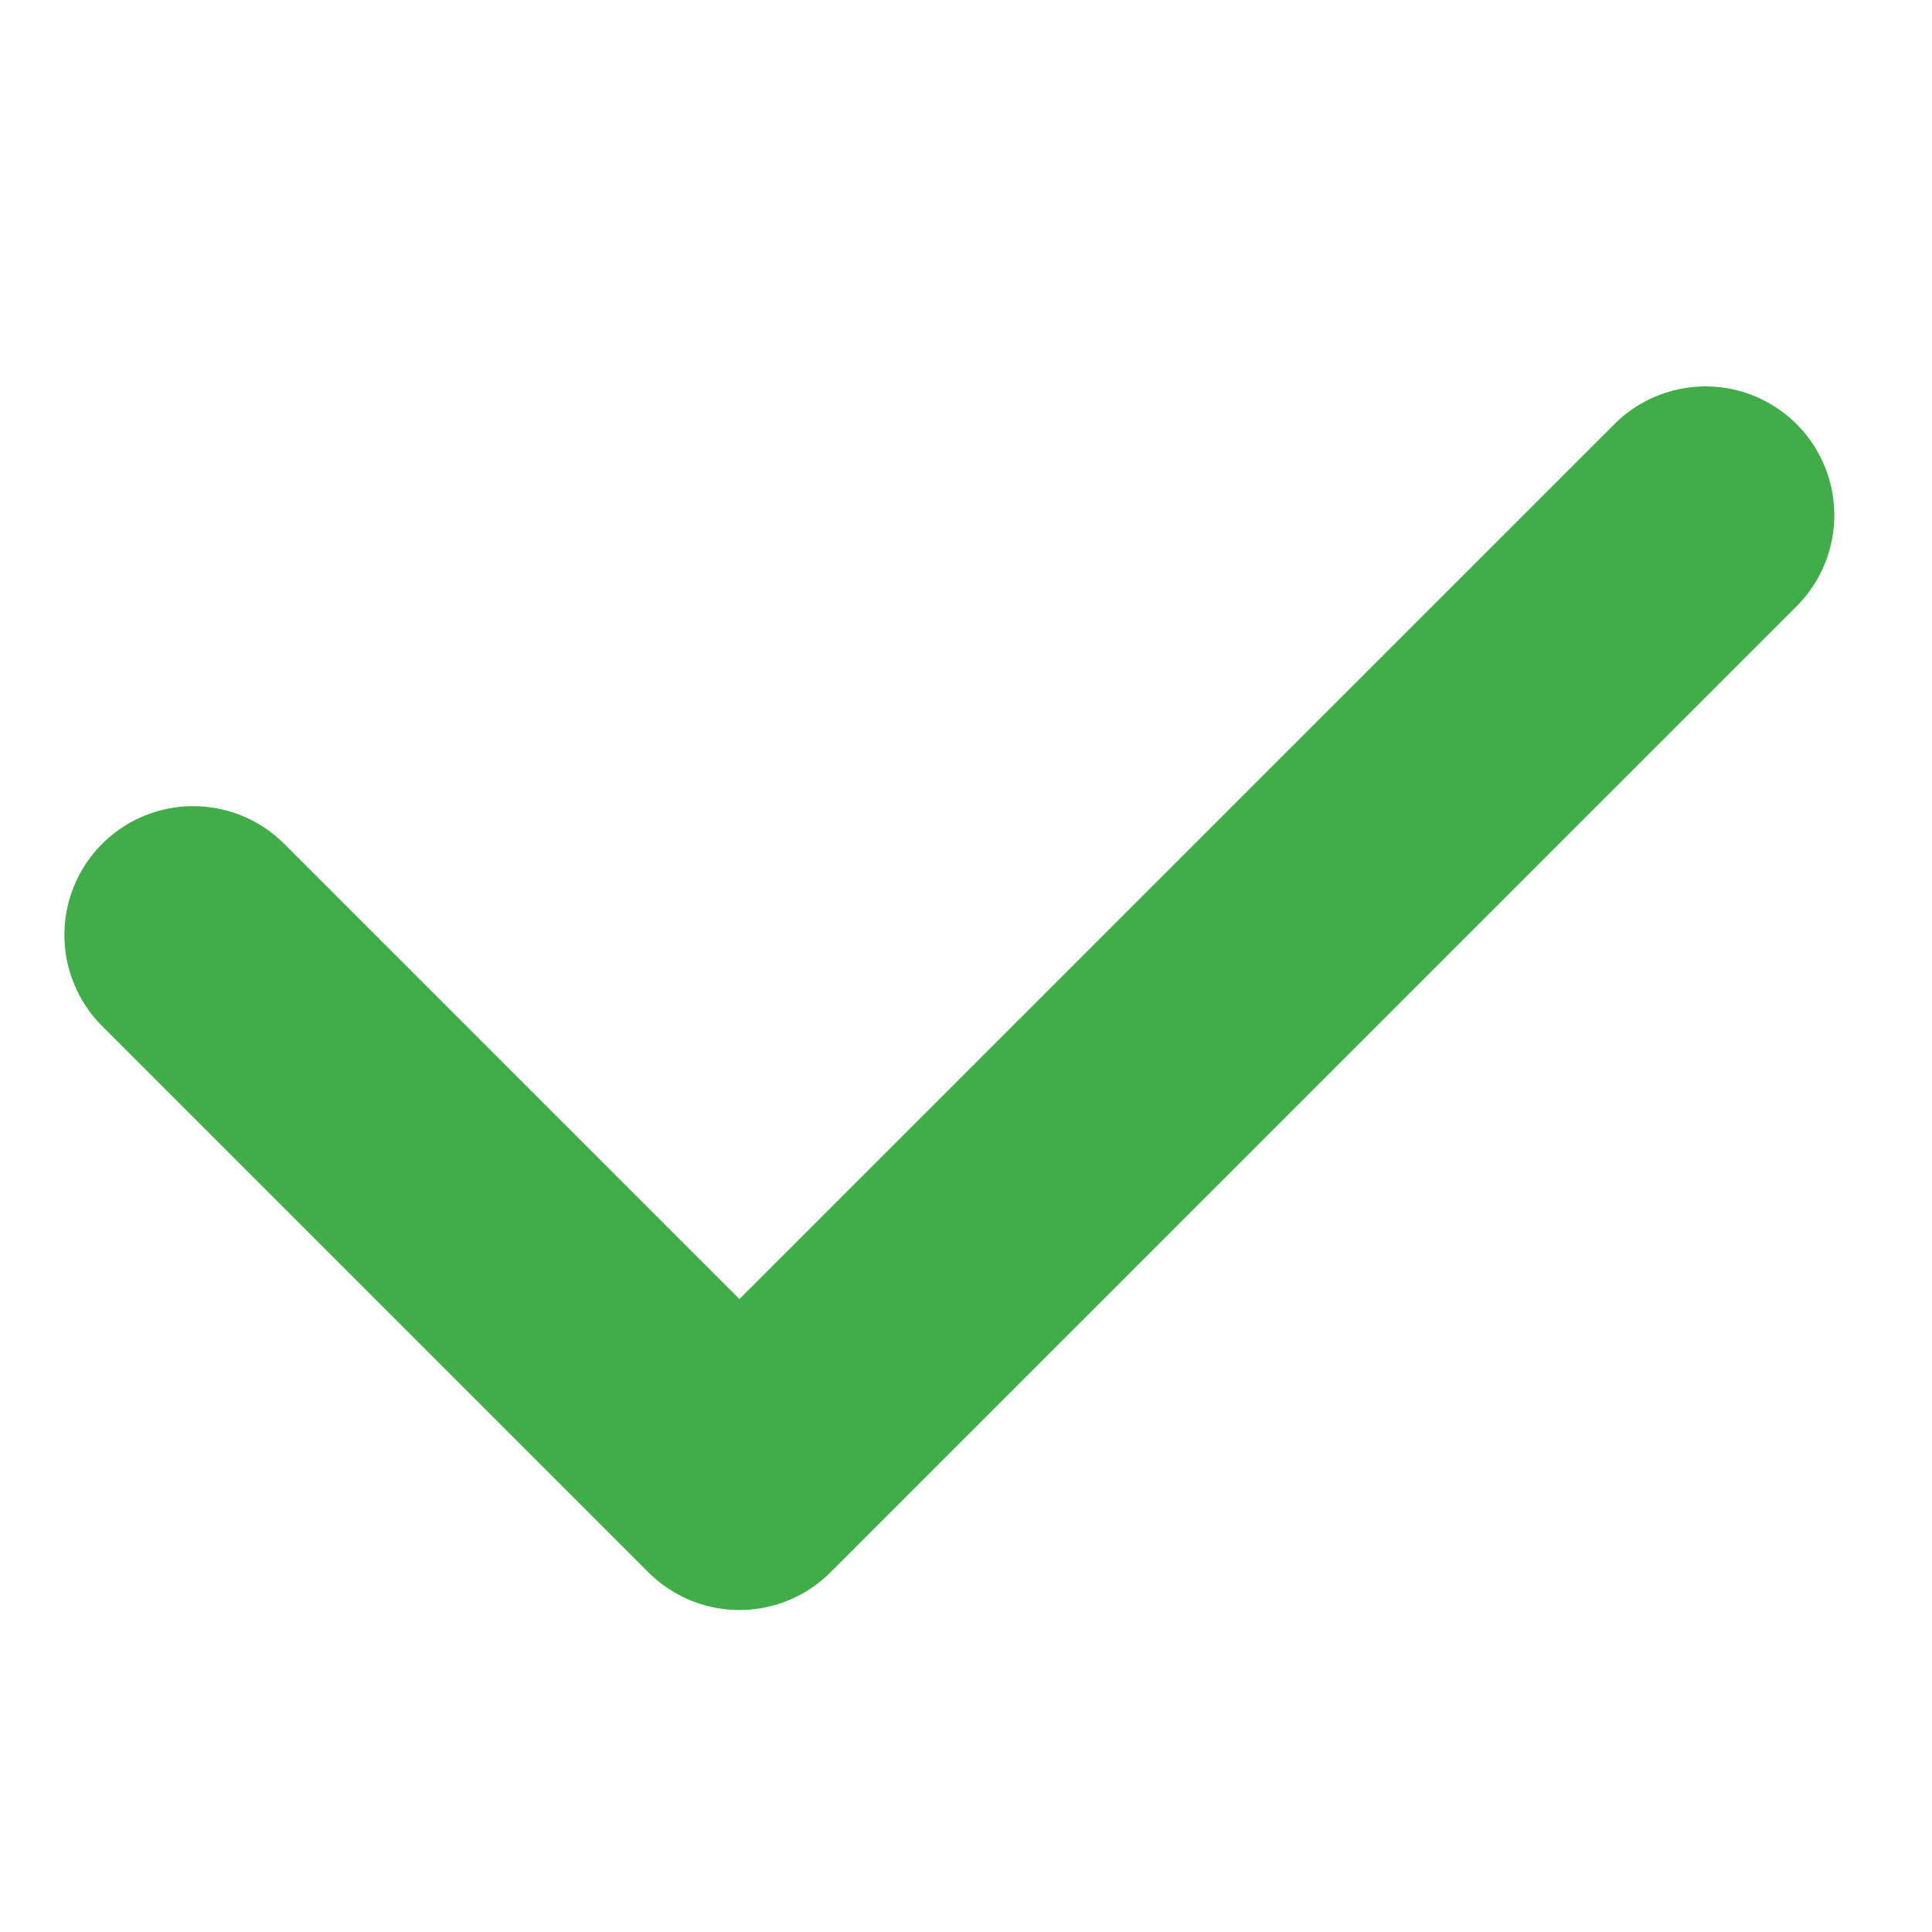 <?xml version="1.0" encoding="UTF-8"?>
<svg width="30px" height="30px" viewBox="0 0 30 30" version="1.1" xmlns="http://www.w3.org/2000/svg" xmlns:xlink="http://www.w3.org/1999/xlink">
    <title>Check-green</title>
    <g id="Design" stroke="none" stroke-width="1" fill="none" fill-rule="evenodd">
        <g id="Informed-consent" transform="translate(-500, -827)">
            <g id="Noti-holder-1-Copy" transform="translate(40, 762)">
                <g id="Content" transform="translate(28, 44)">
                    <g id="Group" transform="translate(432, 20)">
                        <g id="Check-green" transform="translate(-0, 1)">
                            <rect id="Rectangle" x="0" y="0" width="30" height="30"></rect>
                            <polyline id="Stroke-1" stroke="#41AD49" stroke-width="4" stroke-linecap="round" stroke-linejoin="round" points="3 14.518 11.482 23 26.483 8"></polyline>
                        </g>
                    </g>
                </g>
            </g>
        </g>
    </g>
</svg>